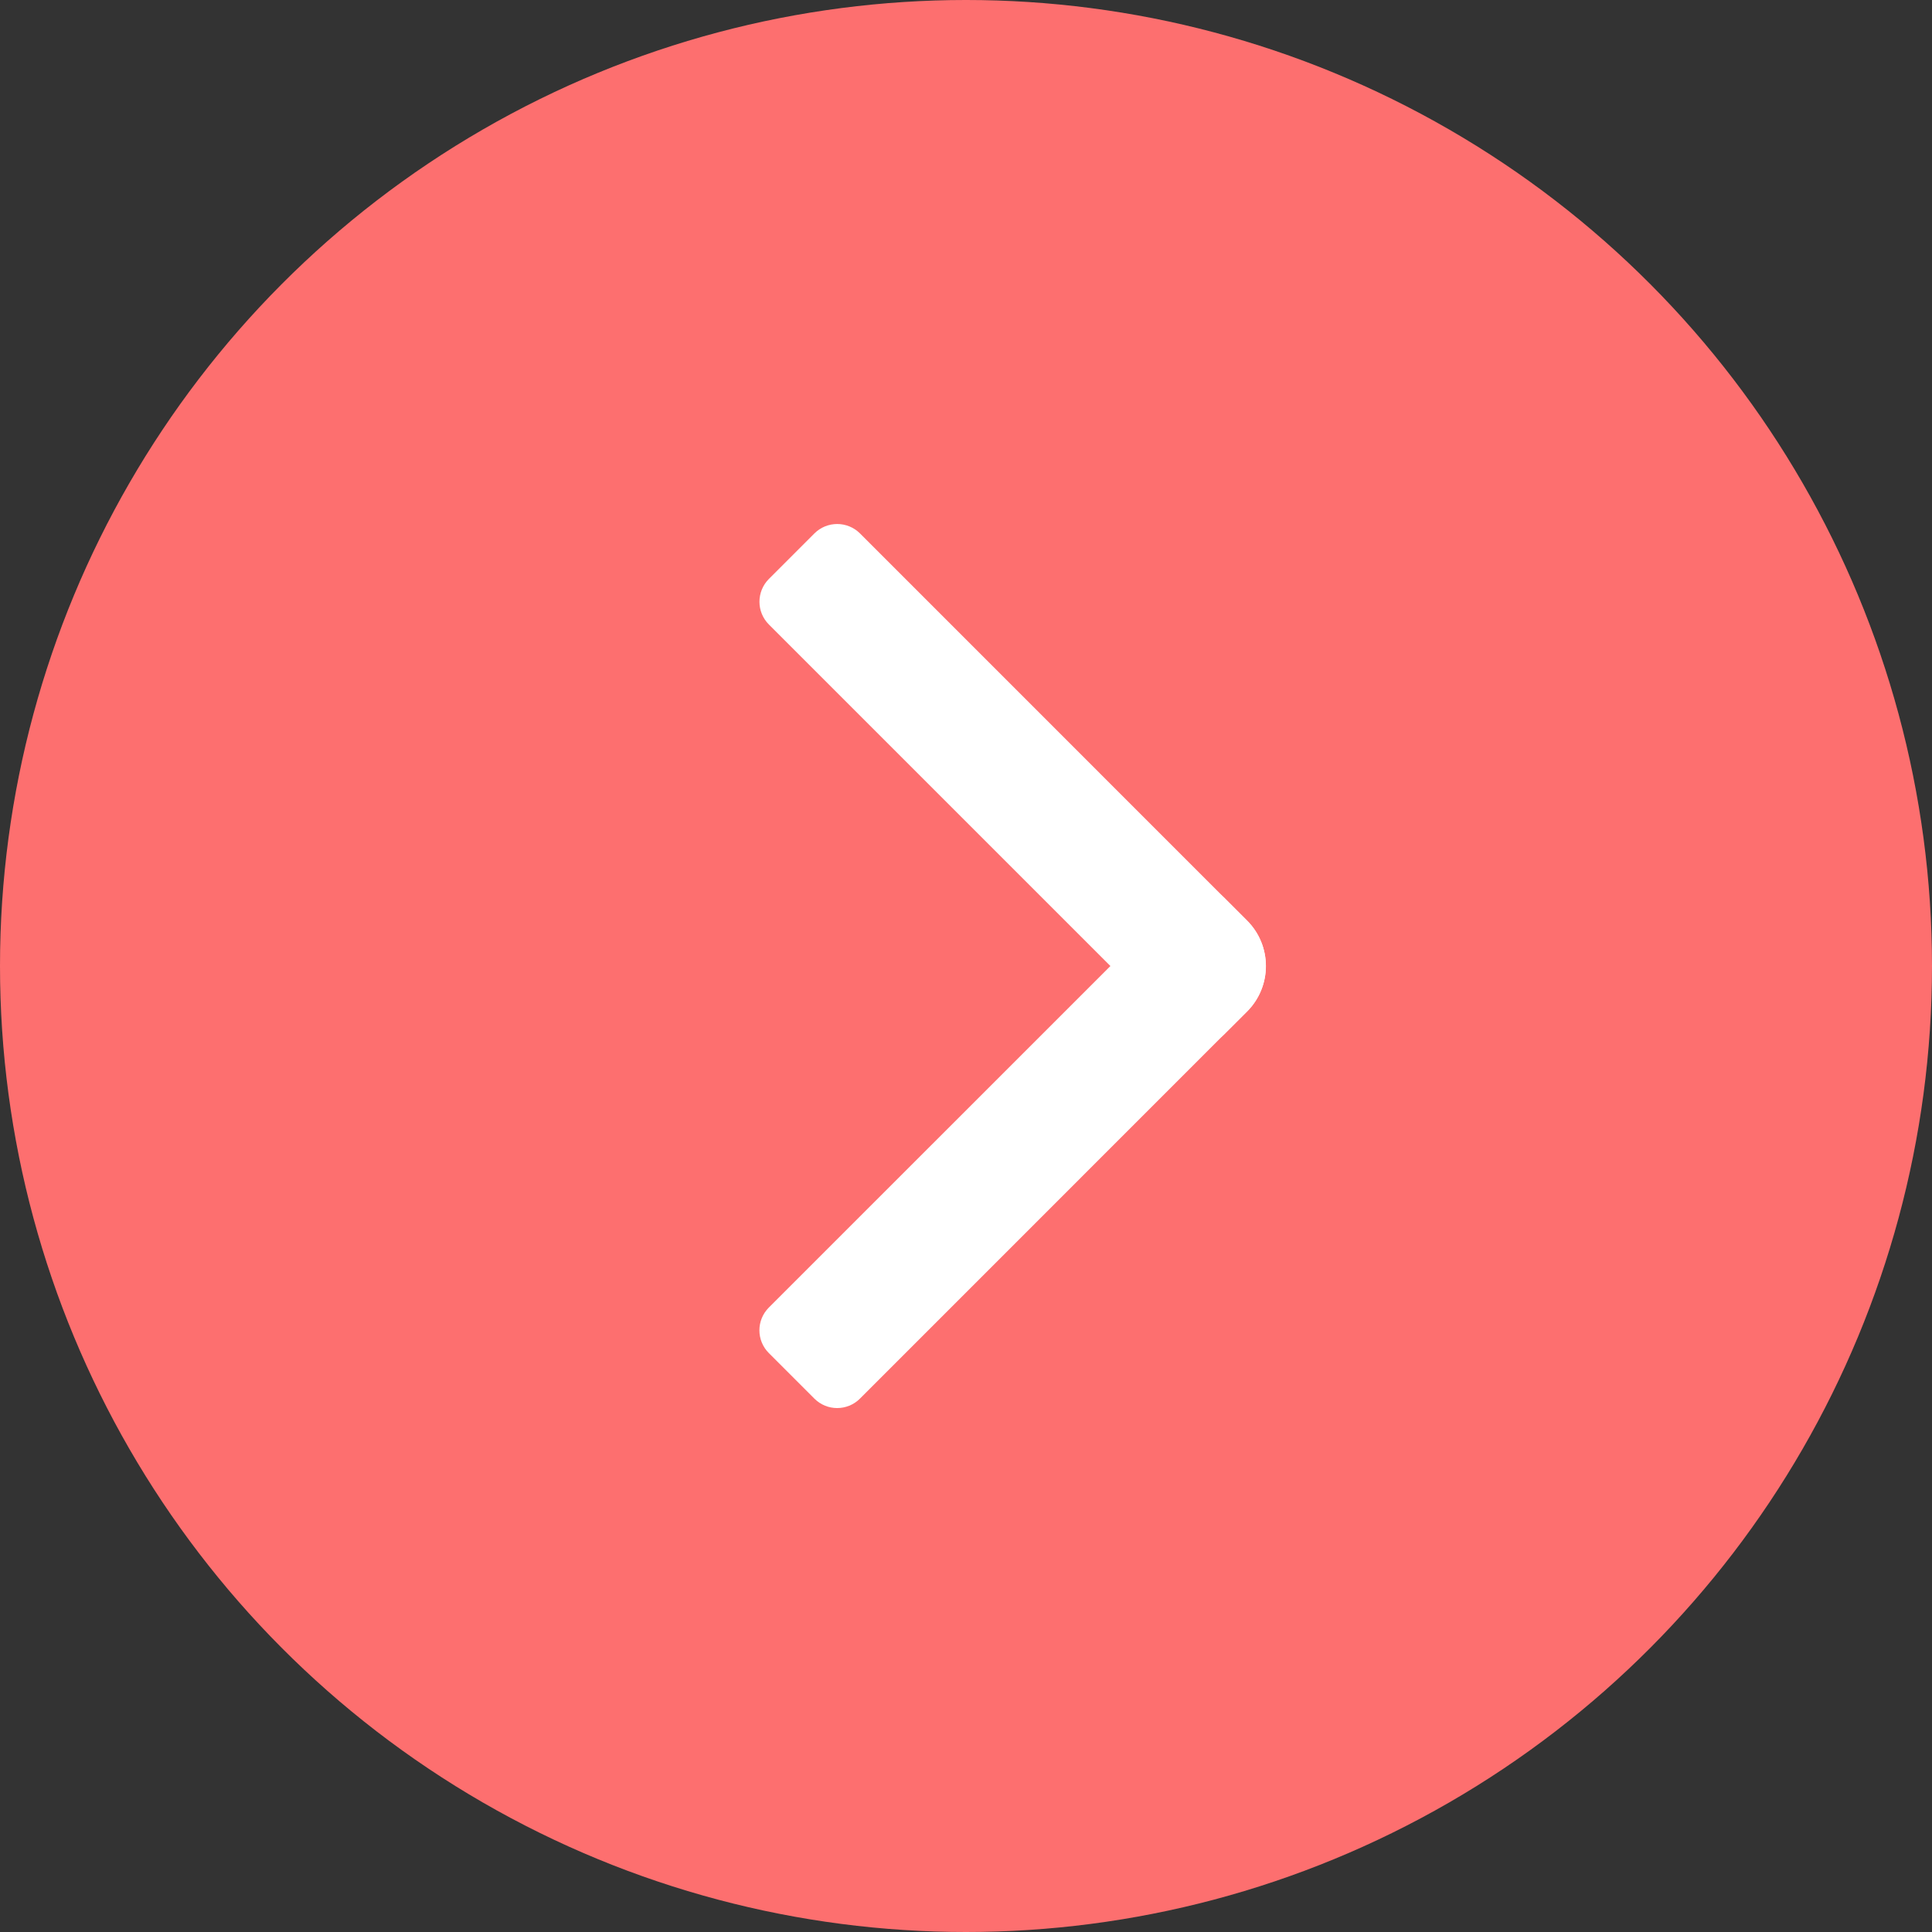 <svg width="30" height="30" viewBox="0 0 30 30" fill="none" xmlns="http://www.w3.org/2000/svg">
<rect x="0" y="0" width="30" height="30" fill="#333333" stroke="none"/>
<circle cx="15" cy="15" r="15" fill="#FD6F6F"/>
<mask id="mask0_1605_12037" style="mask-type:alpha" maskUnits="userSpaceOnUse" x="11" y="7" width="10" height="16">
<rect x="11" y="7" width="10" height="16" fill="#D9D9D9"/>
</mask>
<g mask="url(#mask0_1605_12037)">
<path d="M12.646 8.283C12.842 8.088 13.158 8.088 13.354 8.283L19.364 14.294C19.755 14.684 19.755 15.317 19.364 15.708L19.01 16.061C18.815 16.257 18.499 16.257 18.303 16.061L11.939 9.697C11.744 9.502 11.744 9.186 11.939 8.99L12.646 8.283Z" fill="white"/>
<path d="M18.303 13.94C18.498 13.744 18.814 13.744 19.01 13.94L19.363 14.293C19.754 14.684 19.754 15.317 19.363 15.707L13.353 21.718C13.158 21.913 12.841 21.913 12.646 21.718L11.939 21.011C11.743 20.815 11.743 20.499 11.939 20.303L18.303 13.94Z" fill="white"/>
</g>
</svg>
